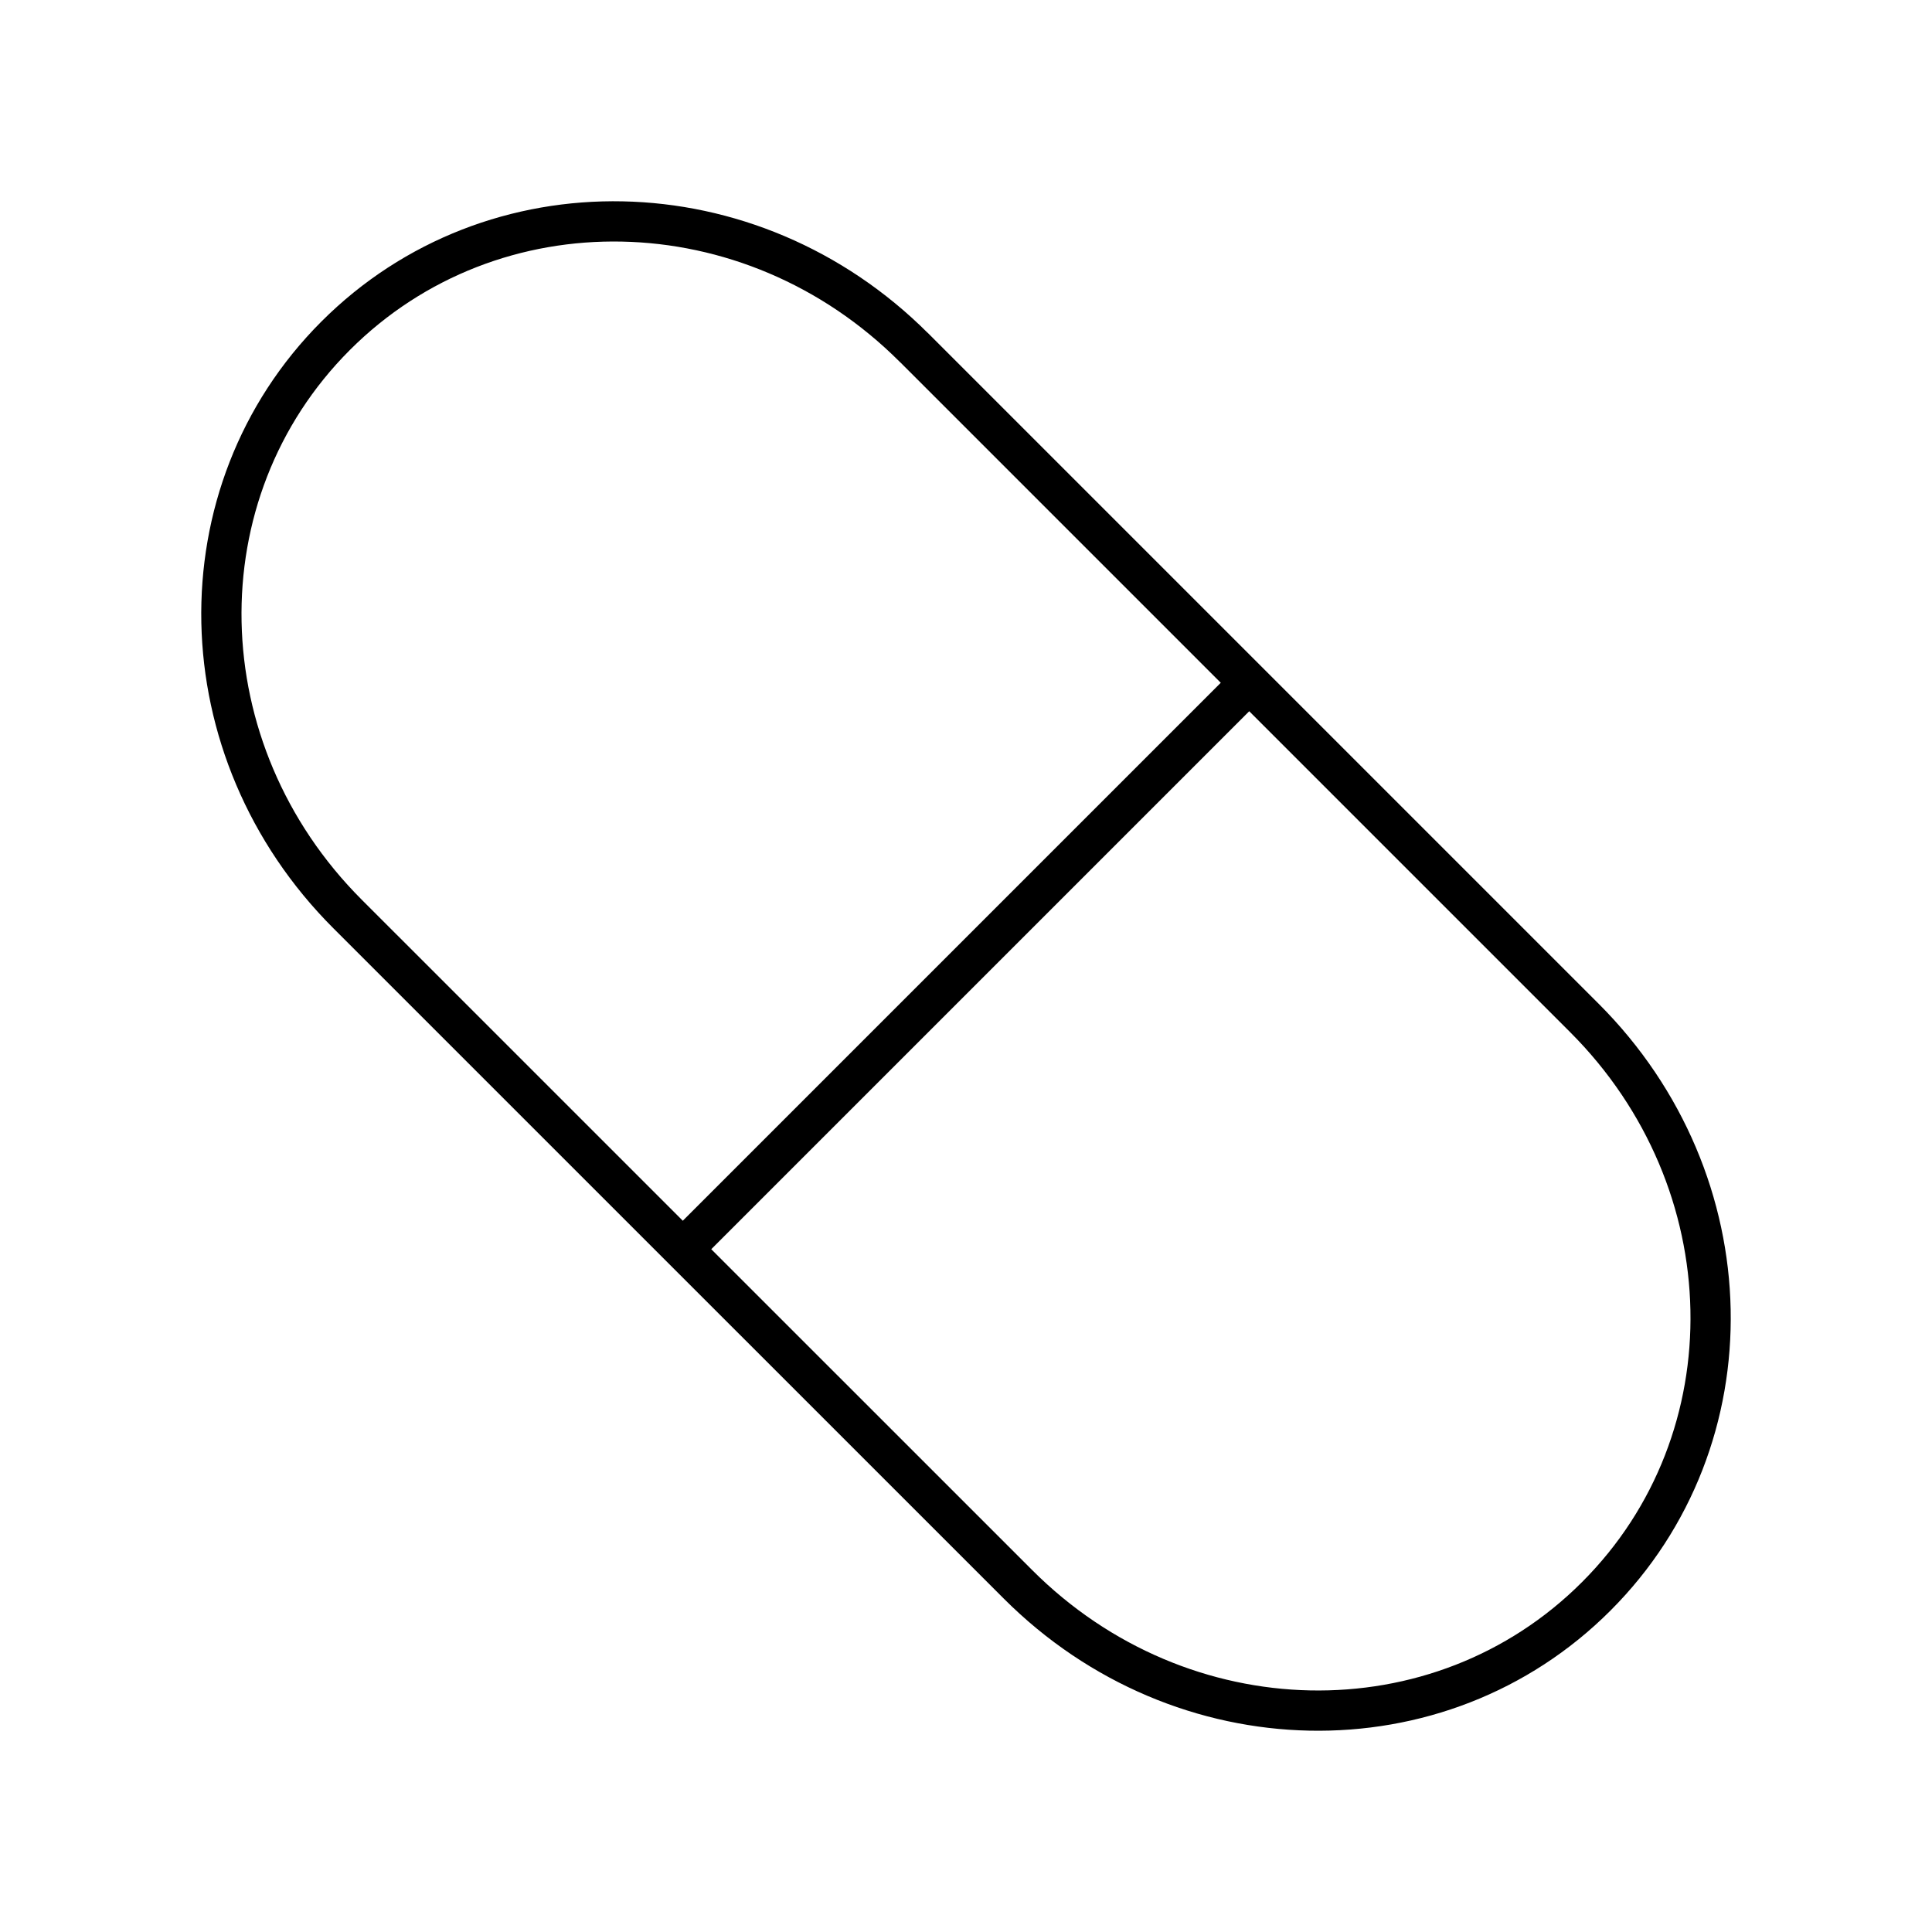 <?xml version="1.0" encoding="UTF-8"?><svg id="a" xmlns="http://www.w3.org/2000/svg" viewBox="0 0 48 48"><defs><style>.b{fill:none;stroke:#000;stroke-linecap:round;stroke-linejoin:round;}</style></defs><path class="b" d="M31.036,16.964l-14.072,14.072M22.708,8.635l16.657,16.657c4.062,4.062,4.194,10.467.295,14.367-3.896,3.9-10.305,3.768-14.367-.295L8.635,22.708c-4.062-4.062-4.194-10.467-.295-14.367,3.9-3.9,10.305-3.768,14.367.295Z"/></svg>